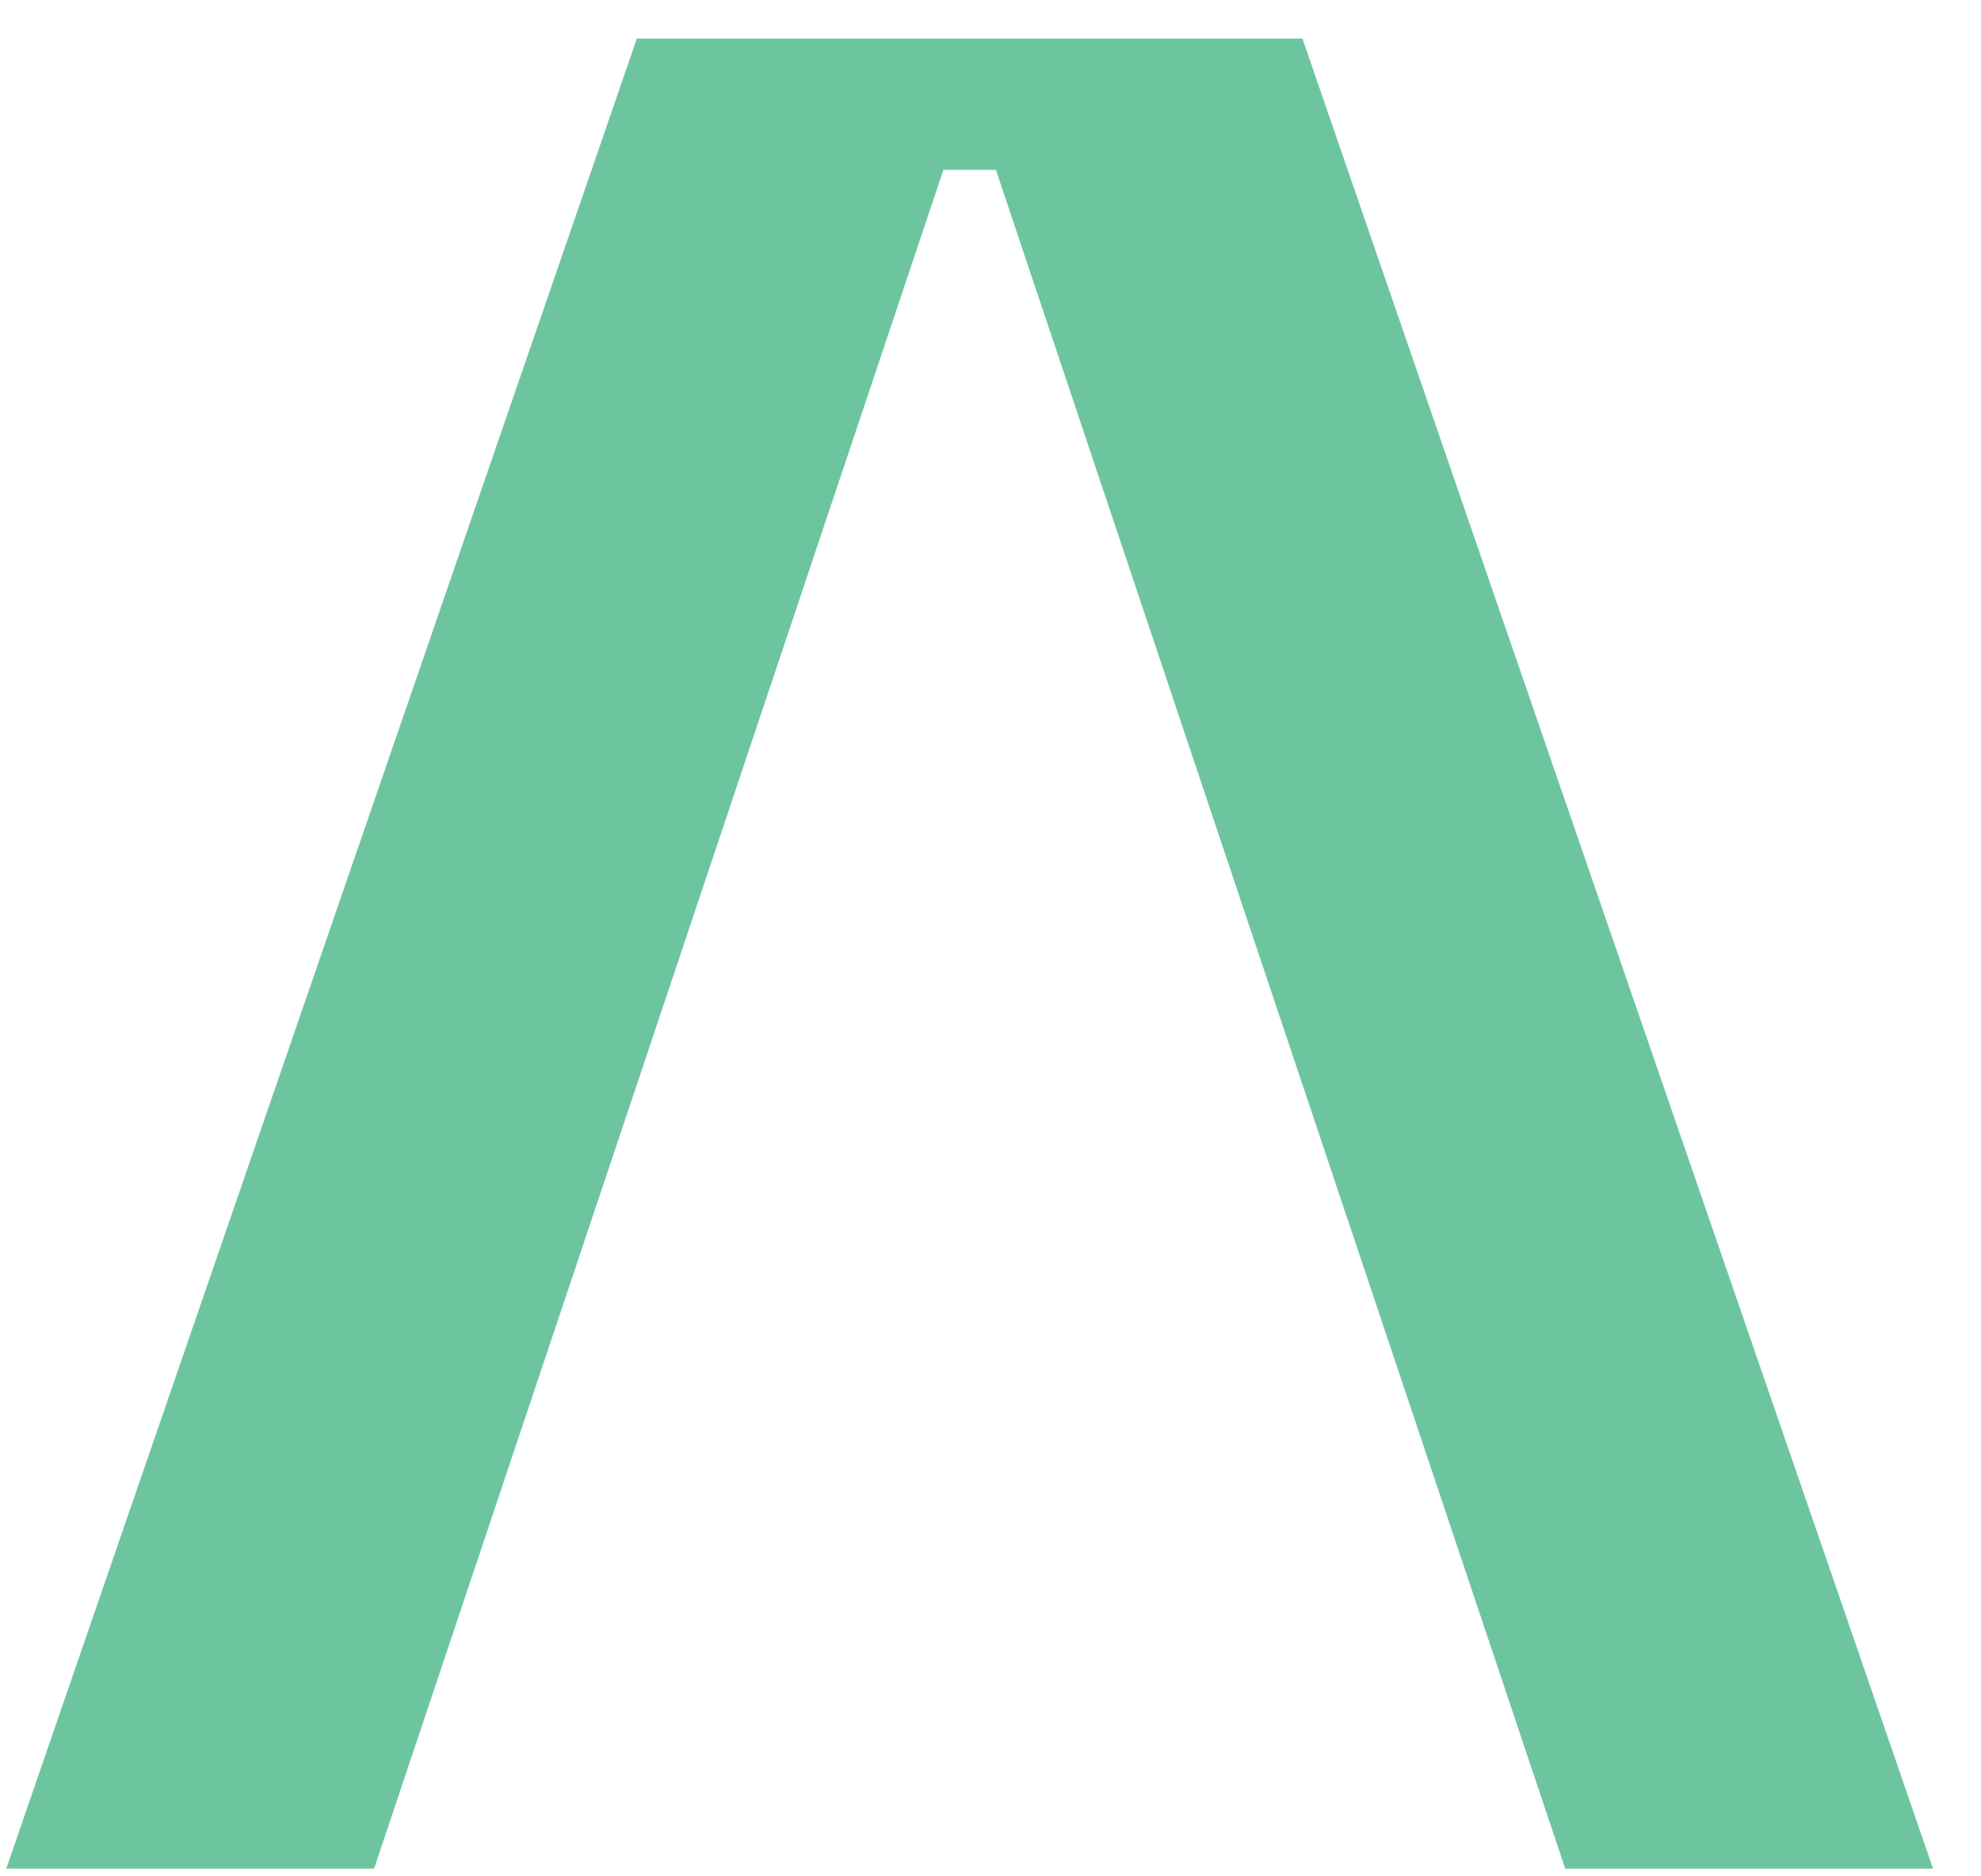 <svg width="19" height="18" viewBox="0 0 19 18" fill="none" xmlns="http://www.w3.org/2000/svg">
<path d="M18.54 17.926L15.012 17.926L9.552 1.63L9.048 1.63L3.588 17.926L0.06 17.926L6.108 0.37L12.492 0.37L18.54 17.926Z" fill="#6DC5A0"/>
</svg>
